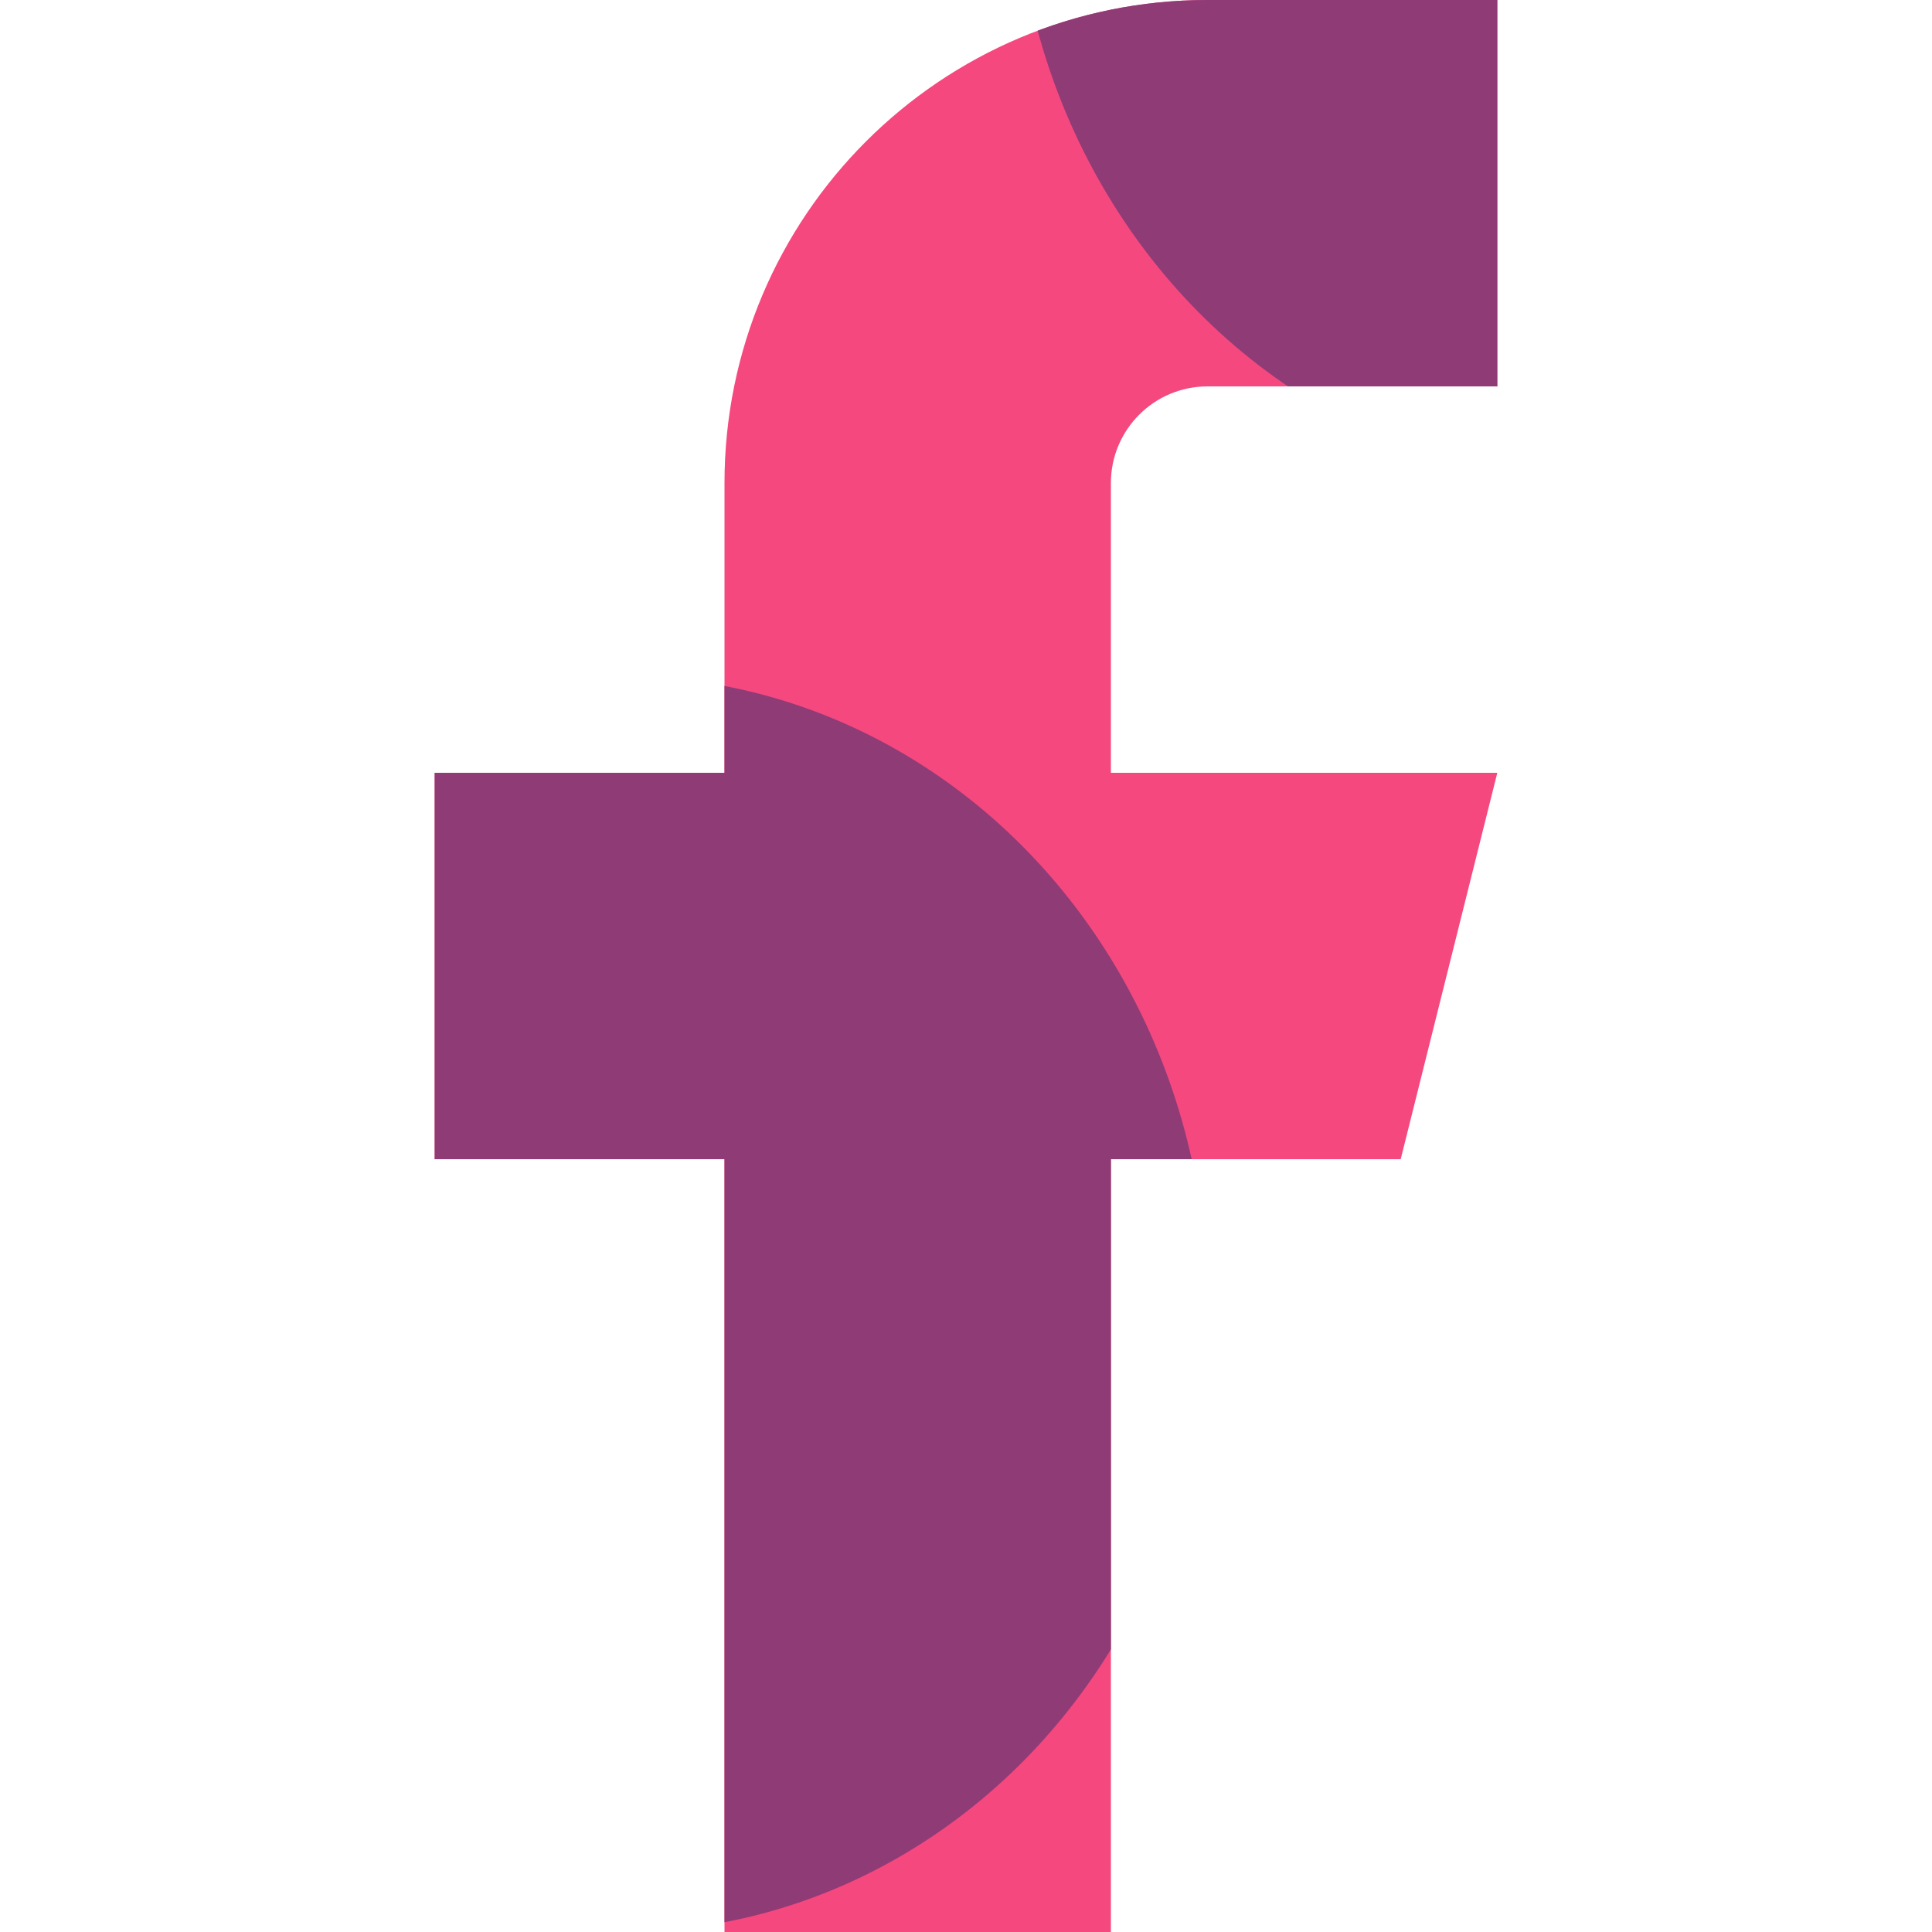 <?xml version="1.0" encoding="UTF-8" standalone="no"?><!-- Generator: Gravit.io --><svg xmlns="http://www.w3.org/2000/svg" xmlns:xlink="http://www.w3.org/1999/xlink" style="isolation:isolate" viewBox="0 0 64 64" width="64pt" height="64pt"><defs><filter id="tvX0hAcAI5RAx1xTwp1Lp2FBZTxVes9g" x="-200%" y="-200%" width="400%" height="400%" filterUnits="objectBoundingBox" color-interpolation-filters="sRGB"><feGaussianBlur xmlns="http://www.w3.org/2000/svg" in="SourceGraphic" stdDeviation="4.294"/><feOffset xmlns="http://www.w3.org/2000/svg" dx="0" dy="0" result="pf_100_offsetBlur"/><feFlood xmlns="http://www.w3.org/2000/svg" flood-color="#000000" flood-opacity="0.2"/><feComposite xmlns="http://www.w3.org/2000/svg" in2="pf_100_offsetBlur" operator="in" result="pf_100_dropShadow"/><feBlend xmlns="http://www.w3.org/2000/svg" in="SourceGraphic" in2="pf_100_dropShadow" mode="normal"/></filter></defs><g filter="url(#tvX0hAcAI5RAx1xTwp1Lp2FBZTxVes9g)"><path d=" M 49.6 0 L 40 0 C 31.163 0 24 7.163 24 16 L 24 25.6 L 14.4 25.6 L 14.4 38.4 L 24 38.4 L 24 64 L 36.8 64 L 36.8 38.4 L 46.4 38.4 L 49.6 25.6 L 36.8 25.6 L 36.8 16 C 36.8 14.233 38.233 12.8 40 12.8 L 49.6 12.8 L 49.6 0 Z " fill="rgb(245,72,127)"/><clipPath id="_clipPath_IEAkSvQIQDE3cnYIjYNPItLljtEHtJGC"><path d=" M 49.6 0 L 40 0 C 31.163 0 24 7.163 24 16 L 24 25.6 L 14.4 25.6 L 14.4 38.4 L 24 38.4 L 24 64 L 36.8 64 L 36.8 38.4 L 46.4 38.4 L 49.6 25.6 L 36.8 25.6 L 36.8 16 C 36.8 14.233 38.233 12.8 40 12.8 L 49.6 12.8 L 49.6 0 Z " fill="rgb(245,72,127)"/></clipPath><g clip-path="url(#_clipPath_IEAkSvQIQDE3cnYIjYNPItLljtEHtJGC)"><ellipse vector-effect="non-scaling-stroke" cx="20.587" cy="43.2" rx="19.413" ry="20.8" fill="rgb(143,59,118)"/><ellipse vector-effect="non-scaling-stroke" cx="53.013" cy="-4.8" rx="19.413" ry="20.8" fill="rgb(143,59,118)"/></g></g></svg>